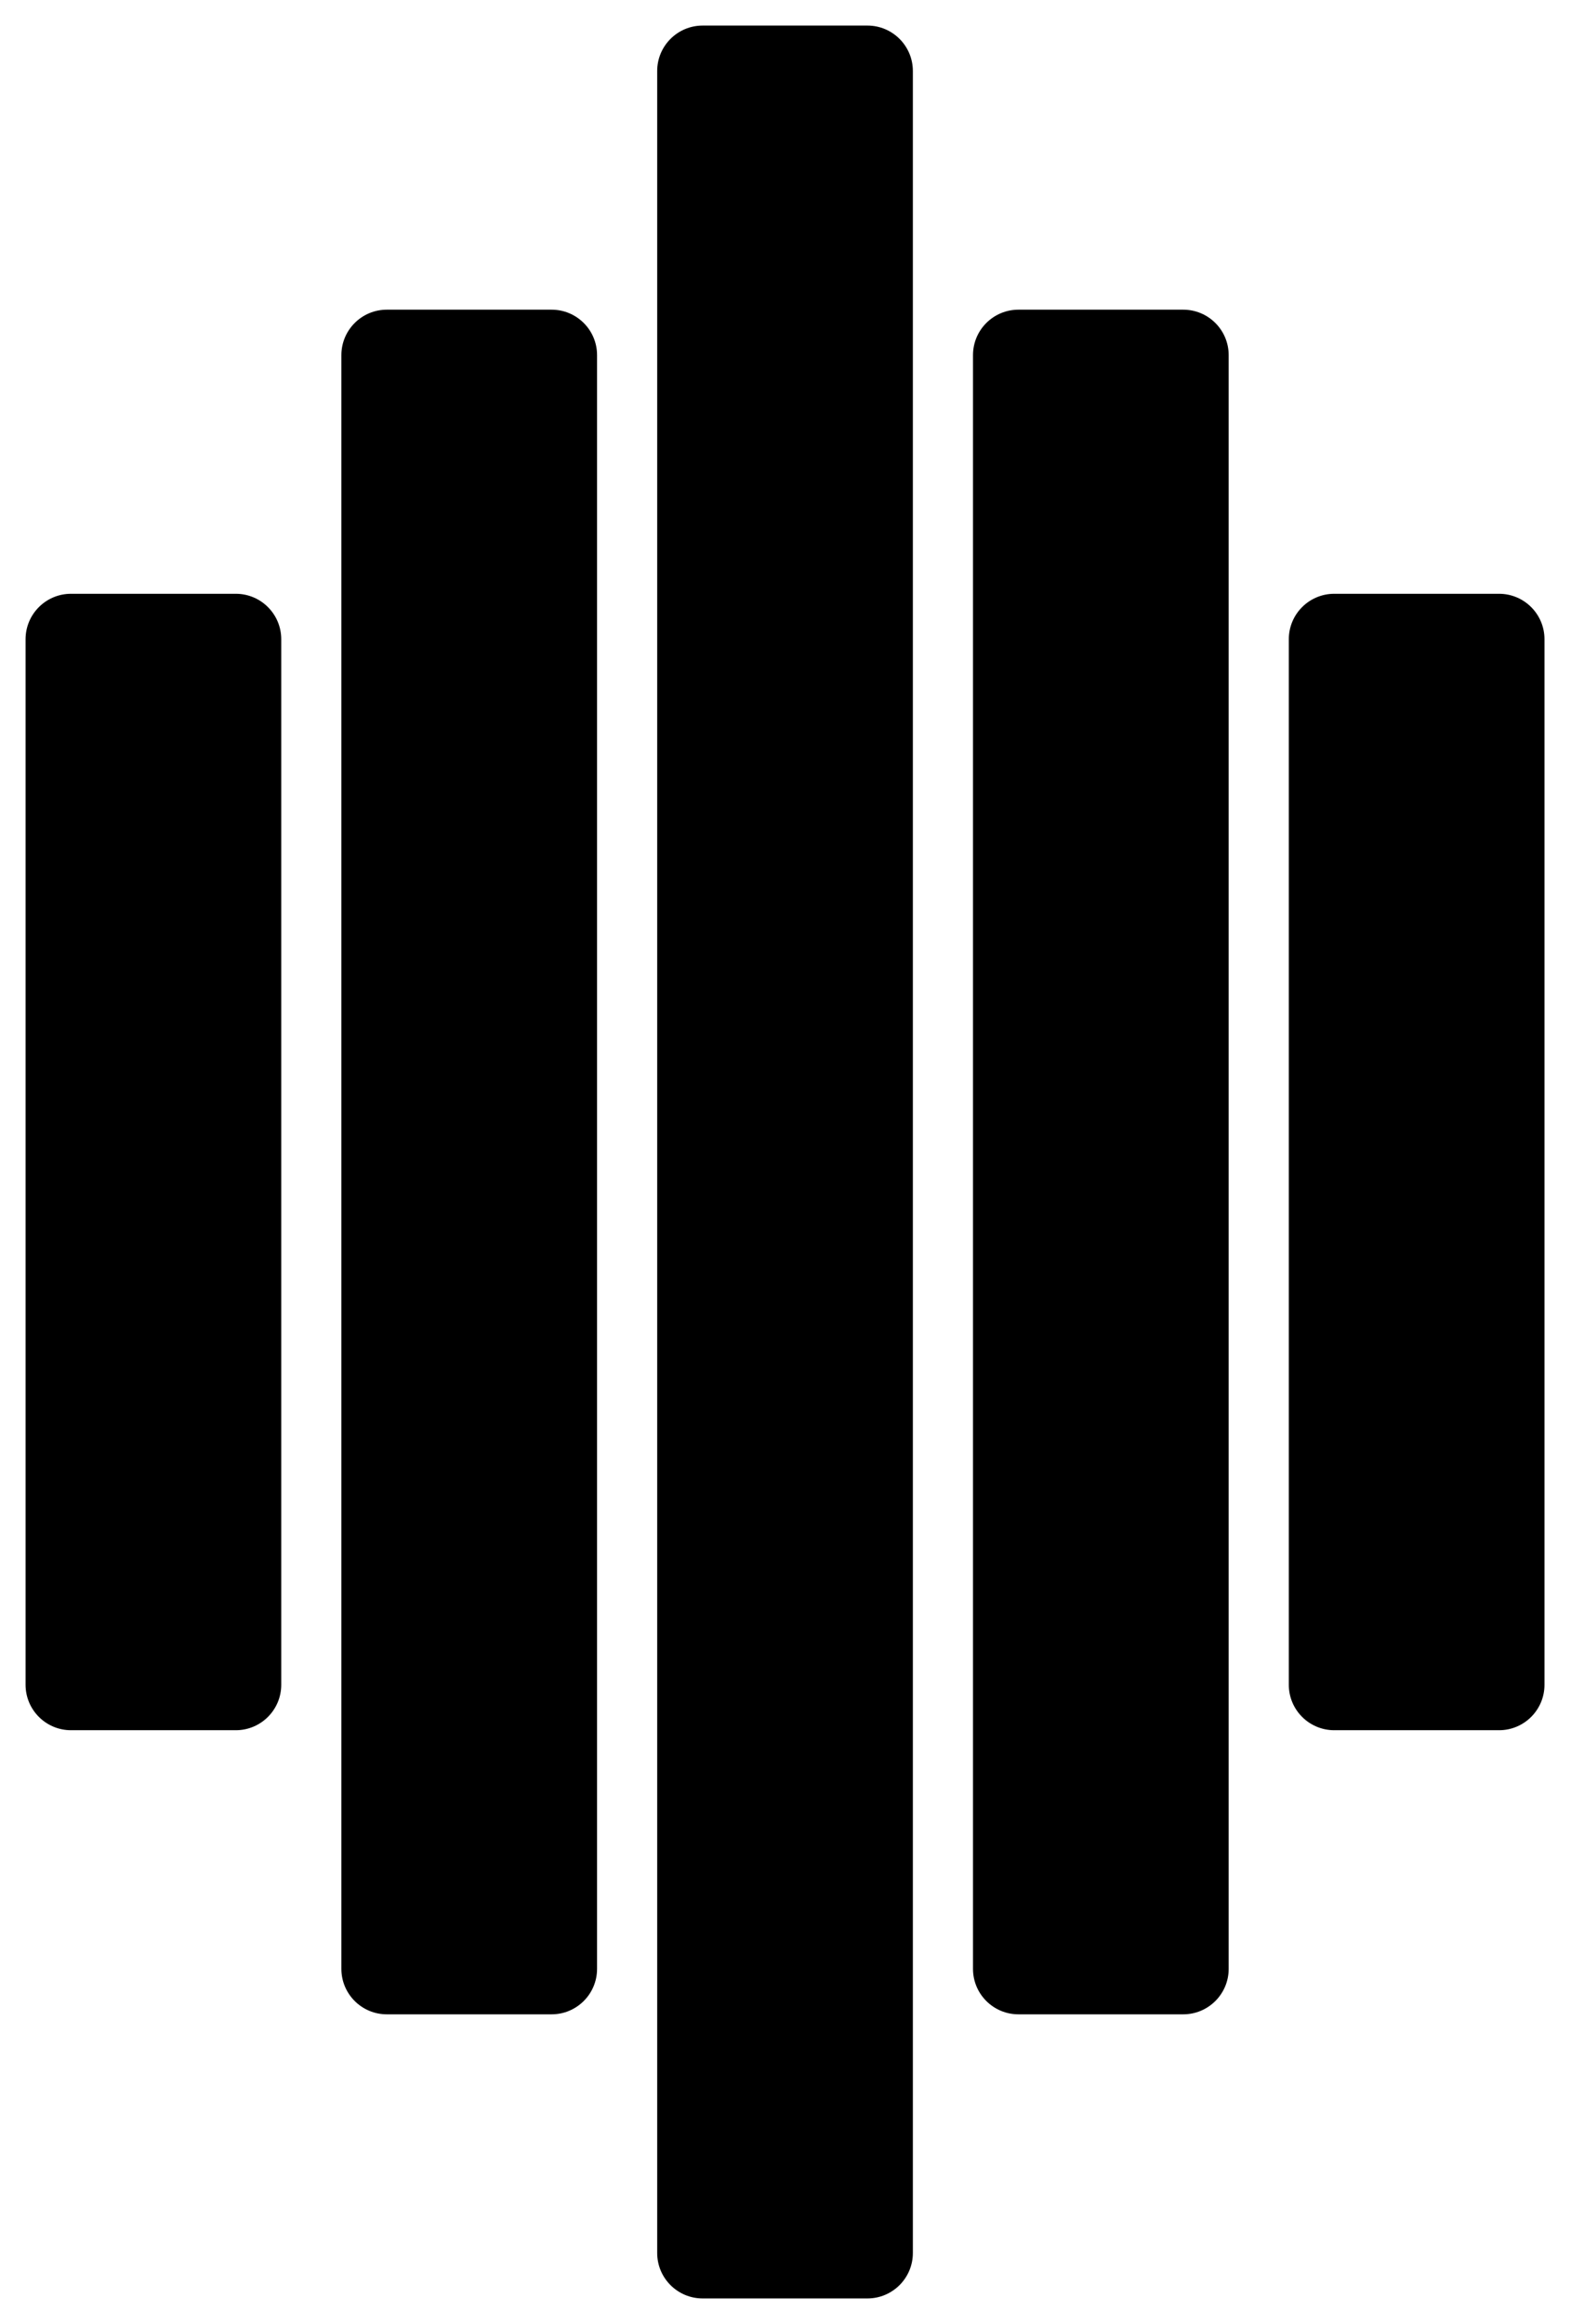 <svg width="553" height="818" viewBox="0 0 553 818" fill="none" xmlns="http://www.w3.org/2000/svg">
<g filter="url(#filter0_d_974_30)">
<path d="M9 225C9 216.163 16.163 209 25 209H83C91.837 209 99 216.163 99 225V593C99 601.837 91.837 609 83 609H25C16.163 609 9 601.837 9 593V225Z" fill="black"/>
<path d="M120.167 125C120.167 116.163 127.33 109 136.167 109H194.167C203.003 109 210.167 116.163 210.167 125V693C210.167 701.837 203.003 709 194.167 709H136.167C127.33 709 120.167 701.837 120.167 693V125Z" fill="black"/>
<path d="M231.333 25C231.333 16.163 238.497 9 247.333 9H305.333C314.17 9 321.333 16.163 321.333 25V793C321.333 801.837 314.17 809 305.333 809H247.333C238.497 809 231.333 801.837 231.333 793V25Z" fill="black"/>
<path d="M342.5 125C342.5 116.163 349.663 109 358.5 109H416.5C425.337 109 432.5 116.163 432.5 125V693C432.5 701.837 425.337 709 416.5 709H358.5C349.663 709 342.5 701.837 342.5 693V125Z" fill="black"/>
<path d="M453.667 225C453.667 216.163 460.83 209 469.667 209H527.667C536.503 209 543.667 216.163 543.667 225V593C543.667 601.837 536.503 609 527.667 609H469.667C460.83 609 453.667 601.837 453.667 593V225Z" fill="black"/>
</g>
<defs>
<filter id="filter0_d_974_30" x="0" y="0" width="552.667" height="818" filterUnits="userSpaceOnUse" color-interpolation-filters="sRGB">
<feFlood flood-opacity="0" result="BackgroundImageFix"/>
<feColorMatrix in="SourceAlpha" type="matrix" values="0 0 0 0 0 0 0 0 0 0 0 0 0 0 0 0 0 0 127 0" result="hardAlpha"/>
<feMorphology radius="1" operator="dilate" in="SourceAlpha" result="effect1_dropShadow_974_30"/>
<feOffset/>
<feGaussianBlur stdDeviation="4"/>
<feComposite in2="hardAlpha" operator="out"/>
<feColorMatrix type="matrix" values="0 0 0 0 0 0 0 0 0 0 0 0 0 0 0 0 0 0 0.5 0"/>
<feBlend mode="normal" in2="BackgroundImageFix" result="effect1_dropShadow_974_30"/>
<feBlend mode="normal" in="SourceGraphic" in2="effect1_dropShadow_974_30" result="shape"/>
</filter>
</defs>
</svg>

